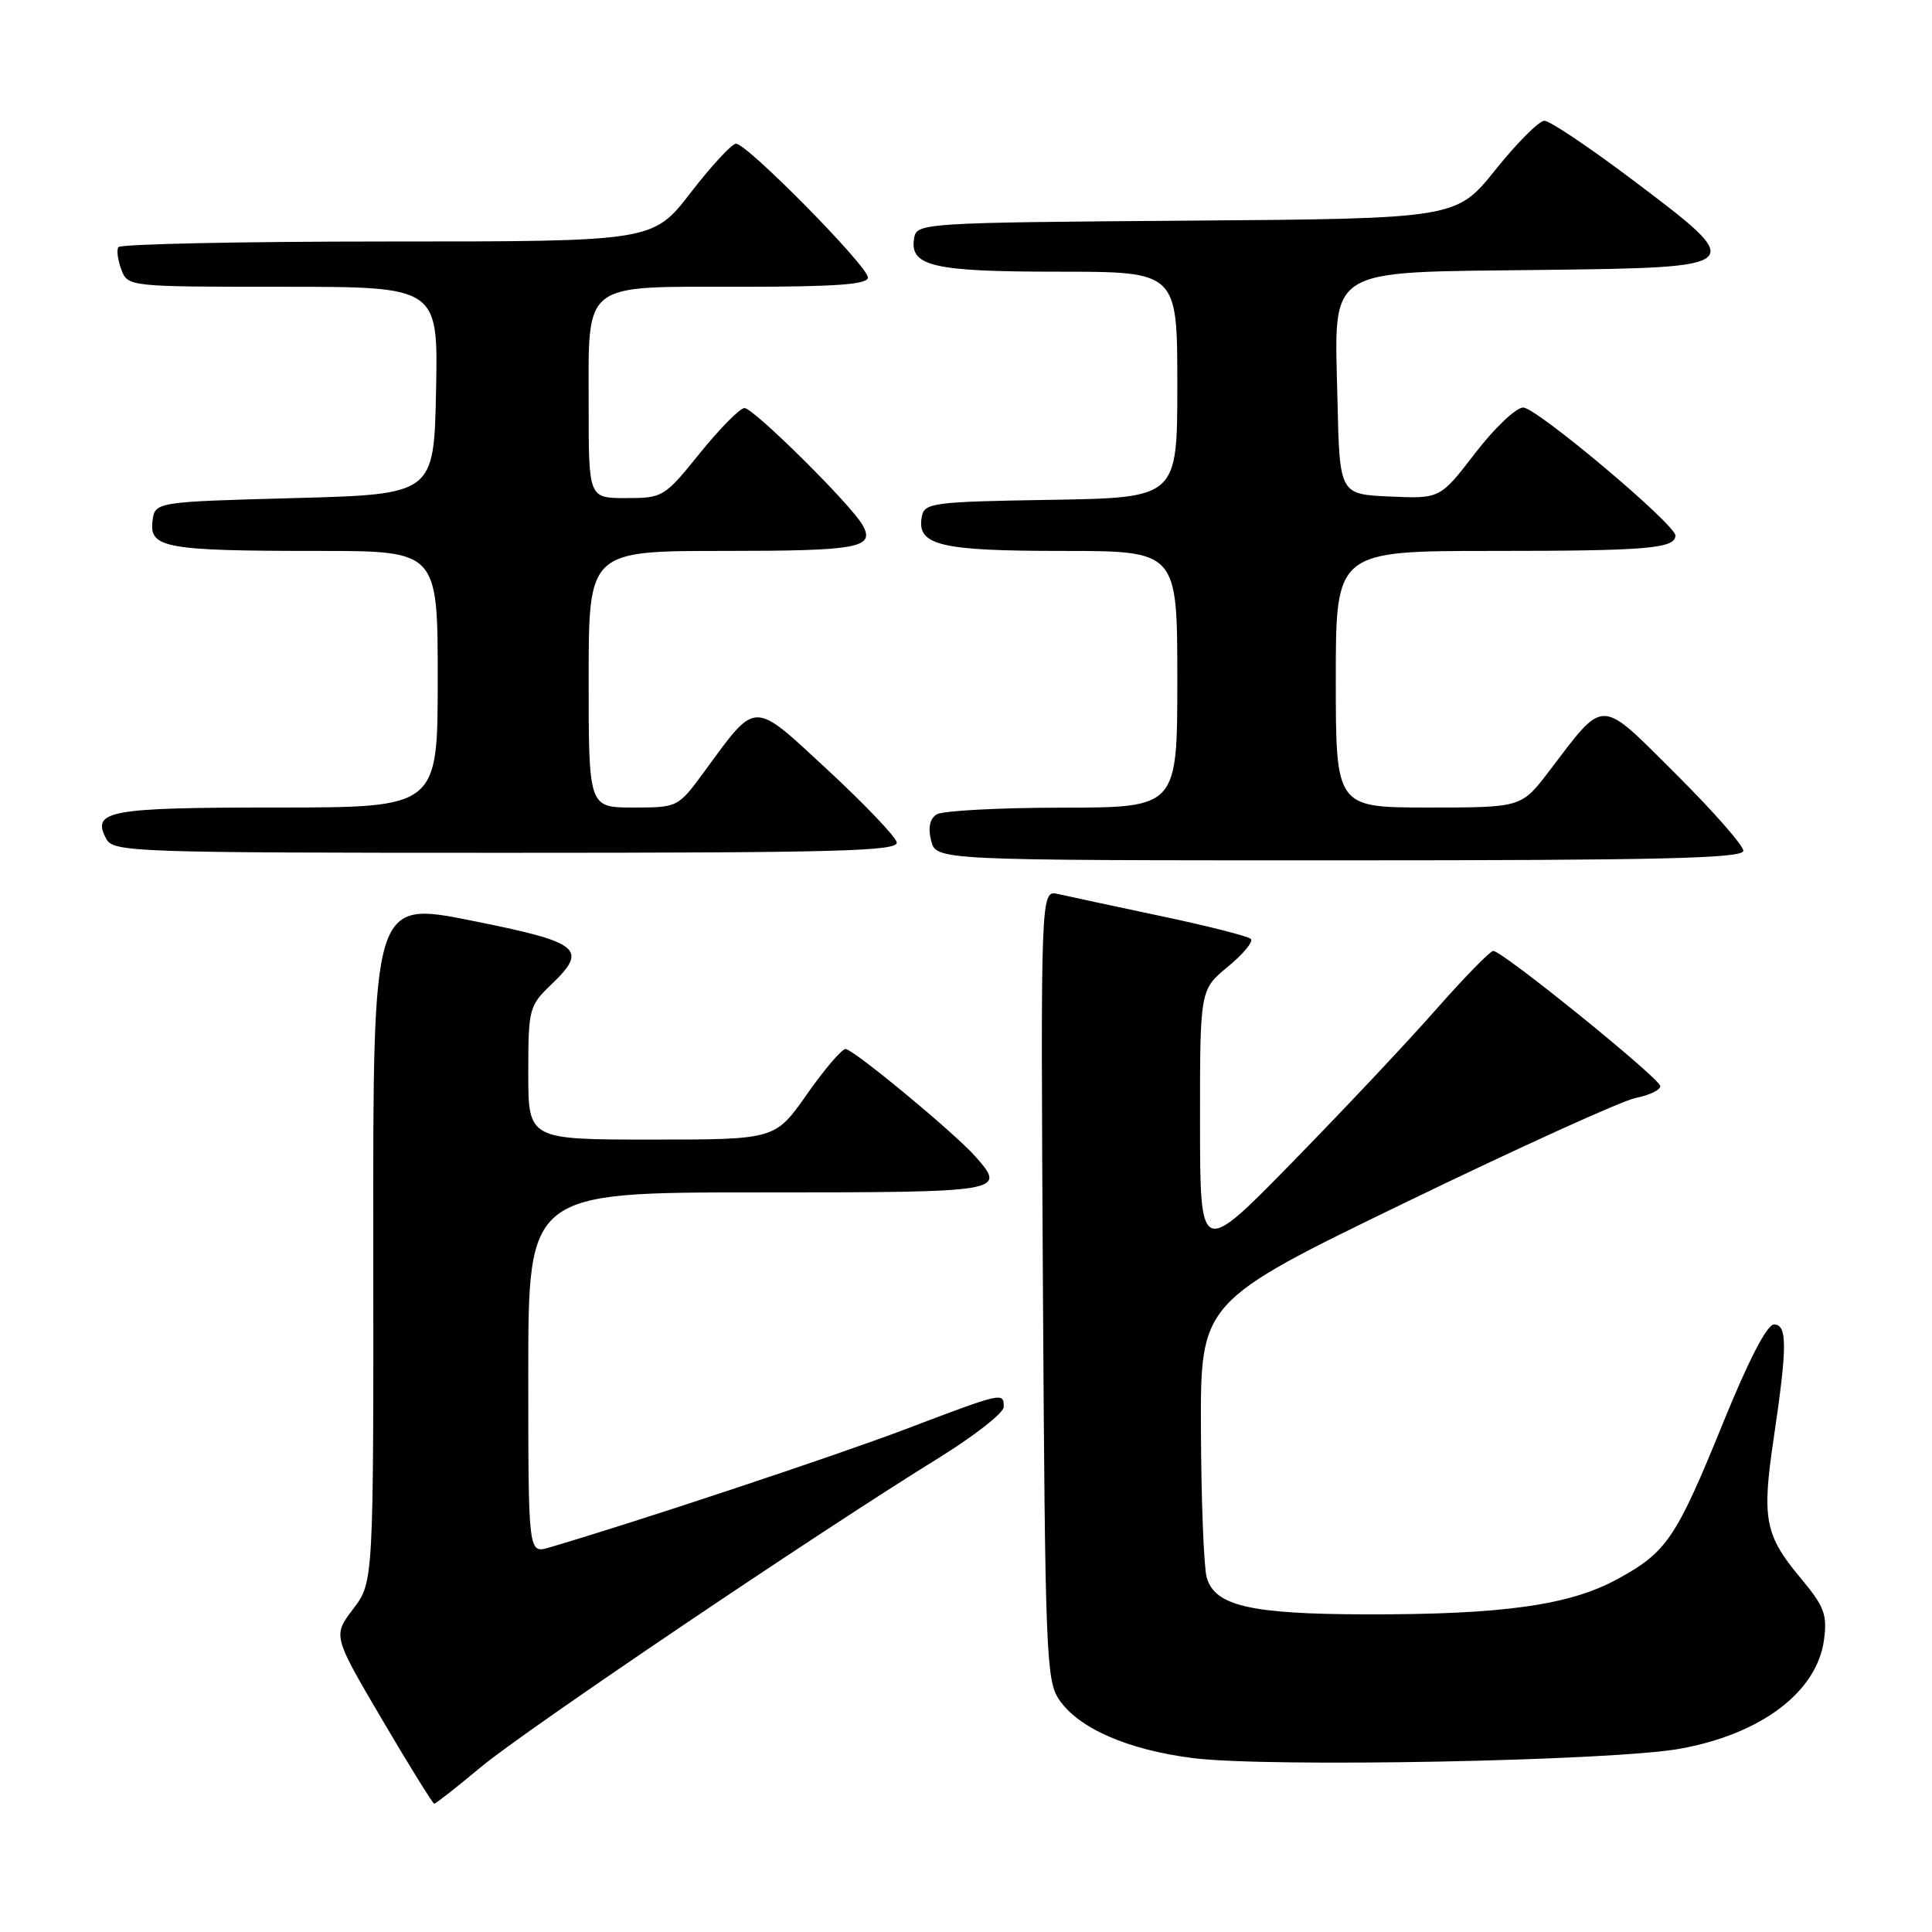 <?xml version="1.0" encoding="UTF-8" standalone="no"?>
<!DOCTYPE svg PUBLIC "-//W3C//DTD SVG 1.1//EN" "http://www.w3.org/Graphics/SVG/1.1/DTD/svg11.dtd" >
<svg xmlns="http://www.w3.org/2000/svg" xmlns:xlink="http://www.w3.org/1999/xlink" version="1.1" viewBox="0 0 256 256">
 <g >
 <path fill="currentColor"
d=" M 63.78 234.10 C 69.67 229.20 108.21 203.18 124.39 193.18 C 129.12 190.25 133.00 187.21 133.00 186.43 C 133.00 184.45 132.90 184.47 120.00 189.37 C 110.50 192.97 83.97 201.78 72.75 205.06 C 70.00 205.86 70.00 205.86 70.00 181.93 C 70.00 158.00 70.00 158.00 100.50 158.00 C 133.08 158.00 133.41 157.95 129.25 153.25 C 126.49 150.12 113.05 139.00 112.04 139.00 C 111.54 139.00 109.23 141.70 106.92 145.00 C 102.71 151.00 102.71 151.00 86.36 151.00 C 70.00 151.00 70.00 151.00 70.00 142.19 C 70.00 133.68 70.11 133.27 73.03 130.47 C 78.00 125.71 76.95 124.88 62.45 121.98 C 49.42 119.38 49.42 119.38 49.46 164.51 C 49.50 209.64 49.50 209.64 46.80 213.19 C 44.10 216.74 44.10 216.74 50.64 227.87 C 54.24 233.99 57.35 239.00 57.54 239.00 C 57.74 239.00 60.54 236.80 63.78 234.10 Z  M 222.65 231.71 C 233.41 229.75 240.76 224.18 241.69 217.29 C 242.14 213.94 241.73 212.87 238.60 209.11 C 233.84 203.42 233.43 201.27 235.03 190.54 C 236.83 178.42 236.84 175.50 235.06 175.50 C 234.14 175.50 231.68 180.26 228.35 188.46 C 222.07 203.90 220.87 205.67 214.26 209.27 C 207.94 212.71 199.06 213.95 181.00 213.91 C 165.66 213.88 160.94 212.78 159.89 209.00 C 159.51 207.62 159.17 198.85 159.13 189.50 C 159.06 172.50 159.06 172.50 186.28 159.31 C 201.25 152.06 214.96 145.83 216.75 145.48 C 218.54 145.13 220.00 144.43 220.00 143.92 C 220.00 142.93 199.08 126.00 197.86 126.00 C 197.46 126.00 194.06 129.48 190.31 133.73 C 186.57 137.99 177.99 147.10 171.26 153.98 C 159.02 166.50 159.02 166.50 159.01 148.82 C 159.00 131.15 159.00 131.15 162.69 128.10 C 164.73 126.43 166.10 124.77 165.74 124.41 C 165.39 124.06 160.01 122.69 153.80 121.38 C 147.58 120.06 141.46 118.75 140.19 118.46 C 137.89 117.93 137.89 117.93 138.19 170.22 C 138.48 218.97 138.62 222.68 140.33 225.20 C 142.92 229.02 149.45 231.87 158.09 232.96 C 168.13 234.22 213.70 233.34 222.65 231.71 Z  M 231.00 112.73 C 231.00 112.03 226.97 107.44 222.04 102.54 C 211.82 92.37 212.74 92.38 205.26 102.19 C 201.59 107.00 201.59 107.00 189.29 107.00 C 177.00 107.00 177.00 107.00 177.00 90.00 C 177.00 73.00 177.00 73.00 197.92 73.00 C 218.23 73.00 222.00 72.68 222.00 70.96 C 222.00 69.48 203.59 54.00 201.83 54.00 C 200.89 54.00 198.02 56.72 195.47 60.04 C 190.82 66.09 190.82 66.09 184.16 65.79 C 177.50 65.50 177.50 65.50 177.22 52.95 C 176.83 35.11 175.26 36.12 204.04 35.77 C 231.72 35.44 231.72 35.44 216.21 23.75 C 210.55 19.49 205.35 16.00 204.64 16.00 C 203.94 16.00 201.02 18.92 198.16 22.49 C 192.96 28.97 192.96 28.97 157.24 29.24 C 122.84 29.49 121.51 29.57 121.15 31.43 C 120.42 35.27 123.45 36.00 140.19 36.00 C 156.00 36.00 156.00 36.00 156.00 50.98 C 156.00 65.95 156.00 65.95 139.26 66.23 C 123.63 66.48 122.50 66.63 122.15 68.43 C 121.42 72.25 124.47 73.00 140.69 73.00 C 156.00 73.00 156.00 73.00 156.00 90.00 C 156.00 107.00 156.00 107.00 140.75 107.02 C 132.36 107.02 124.88 107.43 124.11 107.91 C 123.20 108.49 122.95 109.67 123.38 111.39 C 124.04 114.00 124.04 114.00 177.52 114.00 C 220.11 114.00 231.00 113.74 231.00 112.73 Z  M 118.82 111.60 C 118.65 110.84 114.53 106.52 109.67 102.02 C 99.60 92.70 100.34 92.69 93.33 102.23 C 89.84 106.99 89.82 107.00 83.91 107.00 C 78.00 107.00 78.00 107.00 78.00 90.00 C 78.00 73.00 78.00 73.00 95.94 73.00 C 113.78 73.00 115.99 72.59 114.30 69.58 C 112.79 66.88 99.78 54.00 98.64 54.07 C 98.01 54.11 95.35 56.81 92.72 60.07 C 88.04 65.87 87.83 66.00 82.97 66.00 C 78.00 66.00 78.00 66.00 78.00 53.83 C 78.00 37.13 76.90 38.00 98.15 38.00 C 110.81 38.00 115.00 37.69 115.00 36.77 C 115.00 35.27 98.95 18.99 97.52 19.04 C 96.96 19.06 94.26 21.98 91.51 25.54 C 86.52 32.00 86.52 32.00 51.32 32.00 C 31.96 32.00 15.92 32.34 15.68 32.75 C 15.43 33.16 15.62 34.51 16.09 35.75 C 16.93 37.98 17.09 38.00 37.50 38.00 C 58.06 38.00 58.06 38.00 57.78 51.75 C 57.50 65.50 57.50 65.50 39.00 66.00 C 20.50 66.50 20.50 66.50 20.20 69.11 C 19.79 72.60 22.02 73.00 42.13 73.00 C 58.00 73.00 58.00 73.00 58.00 90.00 C 58.00 107.00 58.00 107.00 36.70 107.00 C 14.37 107.00 12.08 107.42 14.08 111.15 C 15.02 112.91 17.53 113.00 67.11 113.00 C 111.13 113.00 119.10 112.79 118.82 111.60 Z "/>
</g>
</svg>